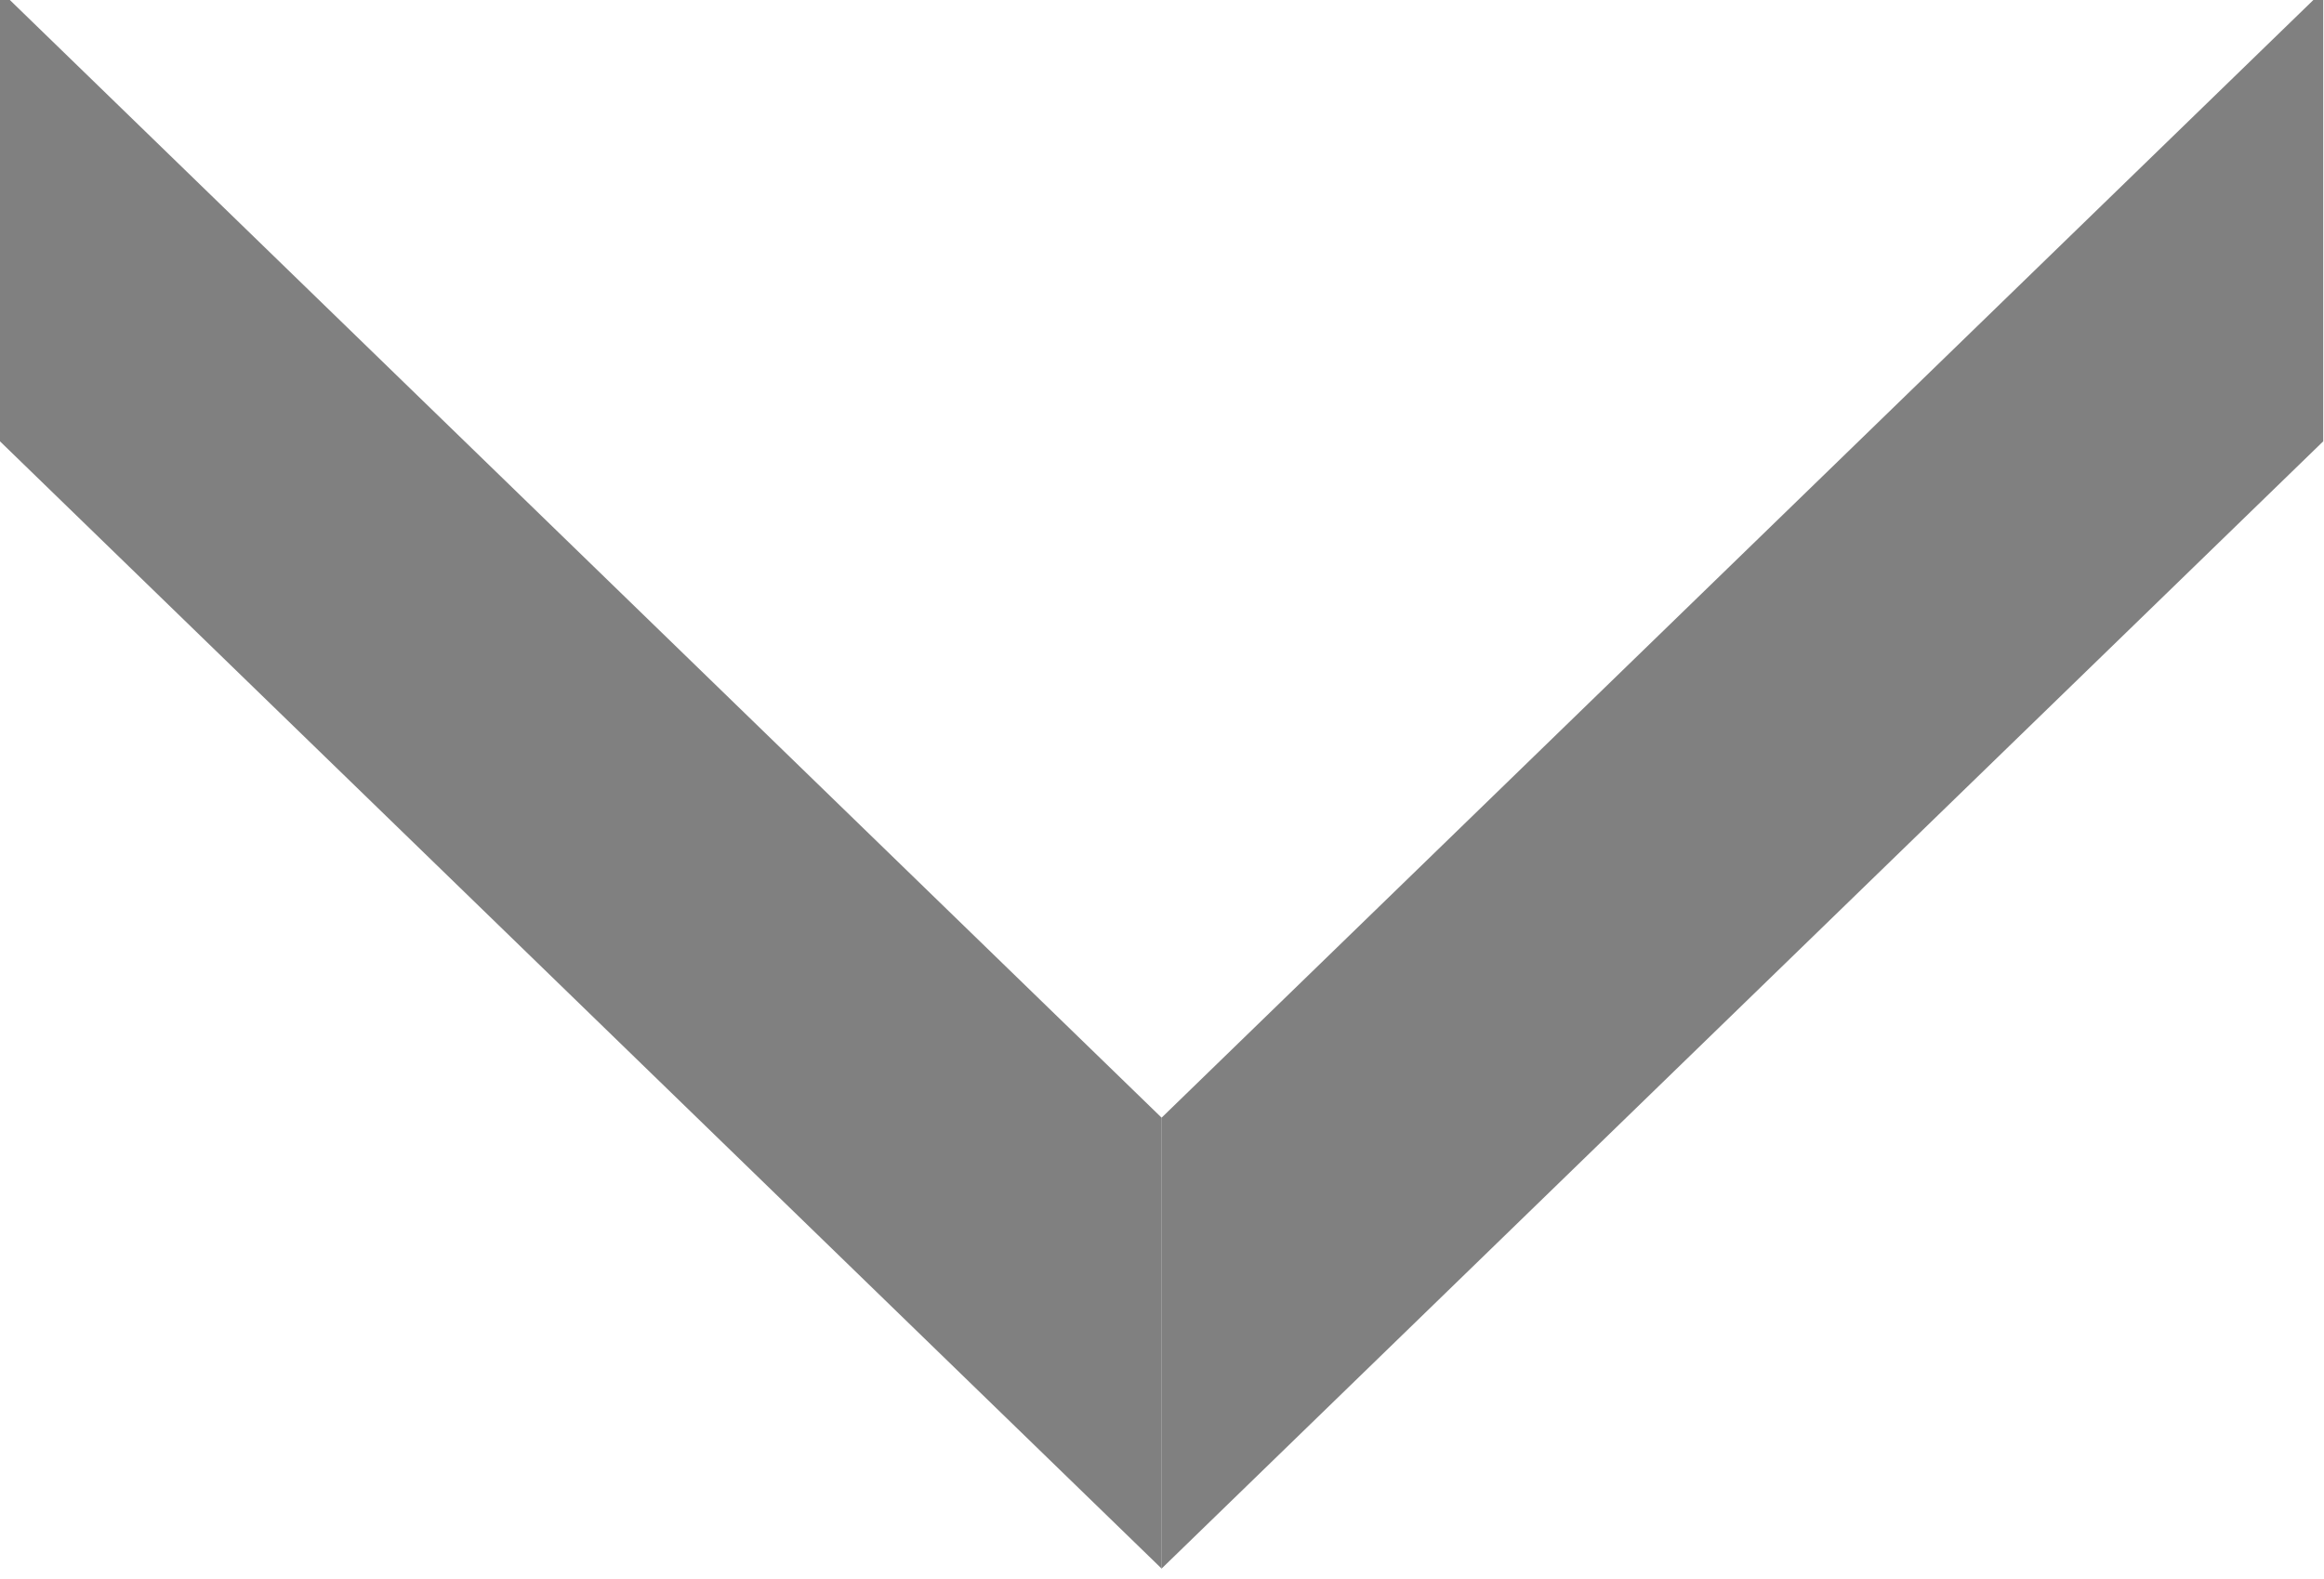 <?xml version="1.0" encoding="UTF-8"?>
<!-- Created with Inkscape (http://www.inkscape.org/) -->
<svg width="100" height="67.949" version="1.1" viewBox="0 0 26.458 17.978" xmlns="http://www.w3.org/2000/svg" xmlns:cc="http://creativecommons.org/ns#" xmlns:dc="http://purl.org/dc/elements/1.1/" xmlns:rdf="http://www.w3.org/1999/02/22-rdf-syntax-ns#">
 <g transform="translate(-1.969e-8 -274.78)">
  <g transform="matrix(1.213 0 0 1.213 -2.14 -61.193)" fill="#808080" stroke-width=".824">
   <path d="m1.764 281.12 10.903 10.583v-4.233l-10.903-10.583z"/>
   <path d="m23.569 281.12-10.903 10.583v-4.233l10.903-10.583z"/>
  </g>
 </g>
</svg>
